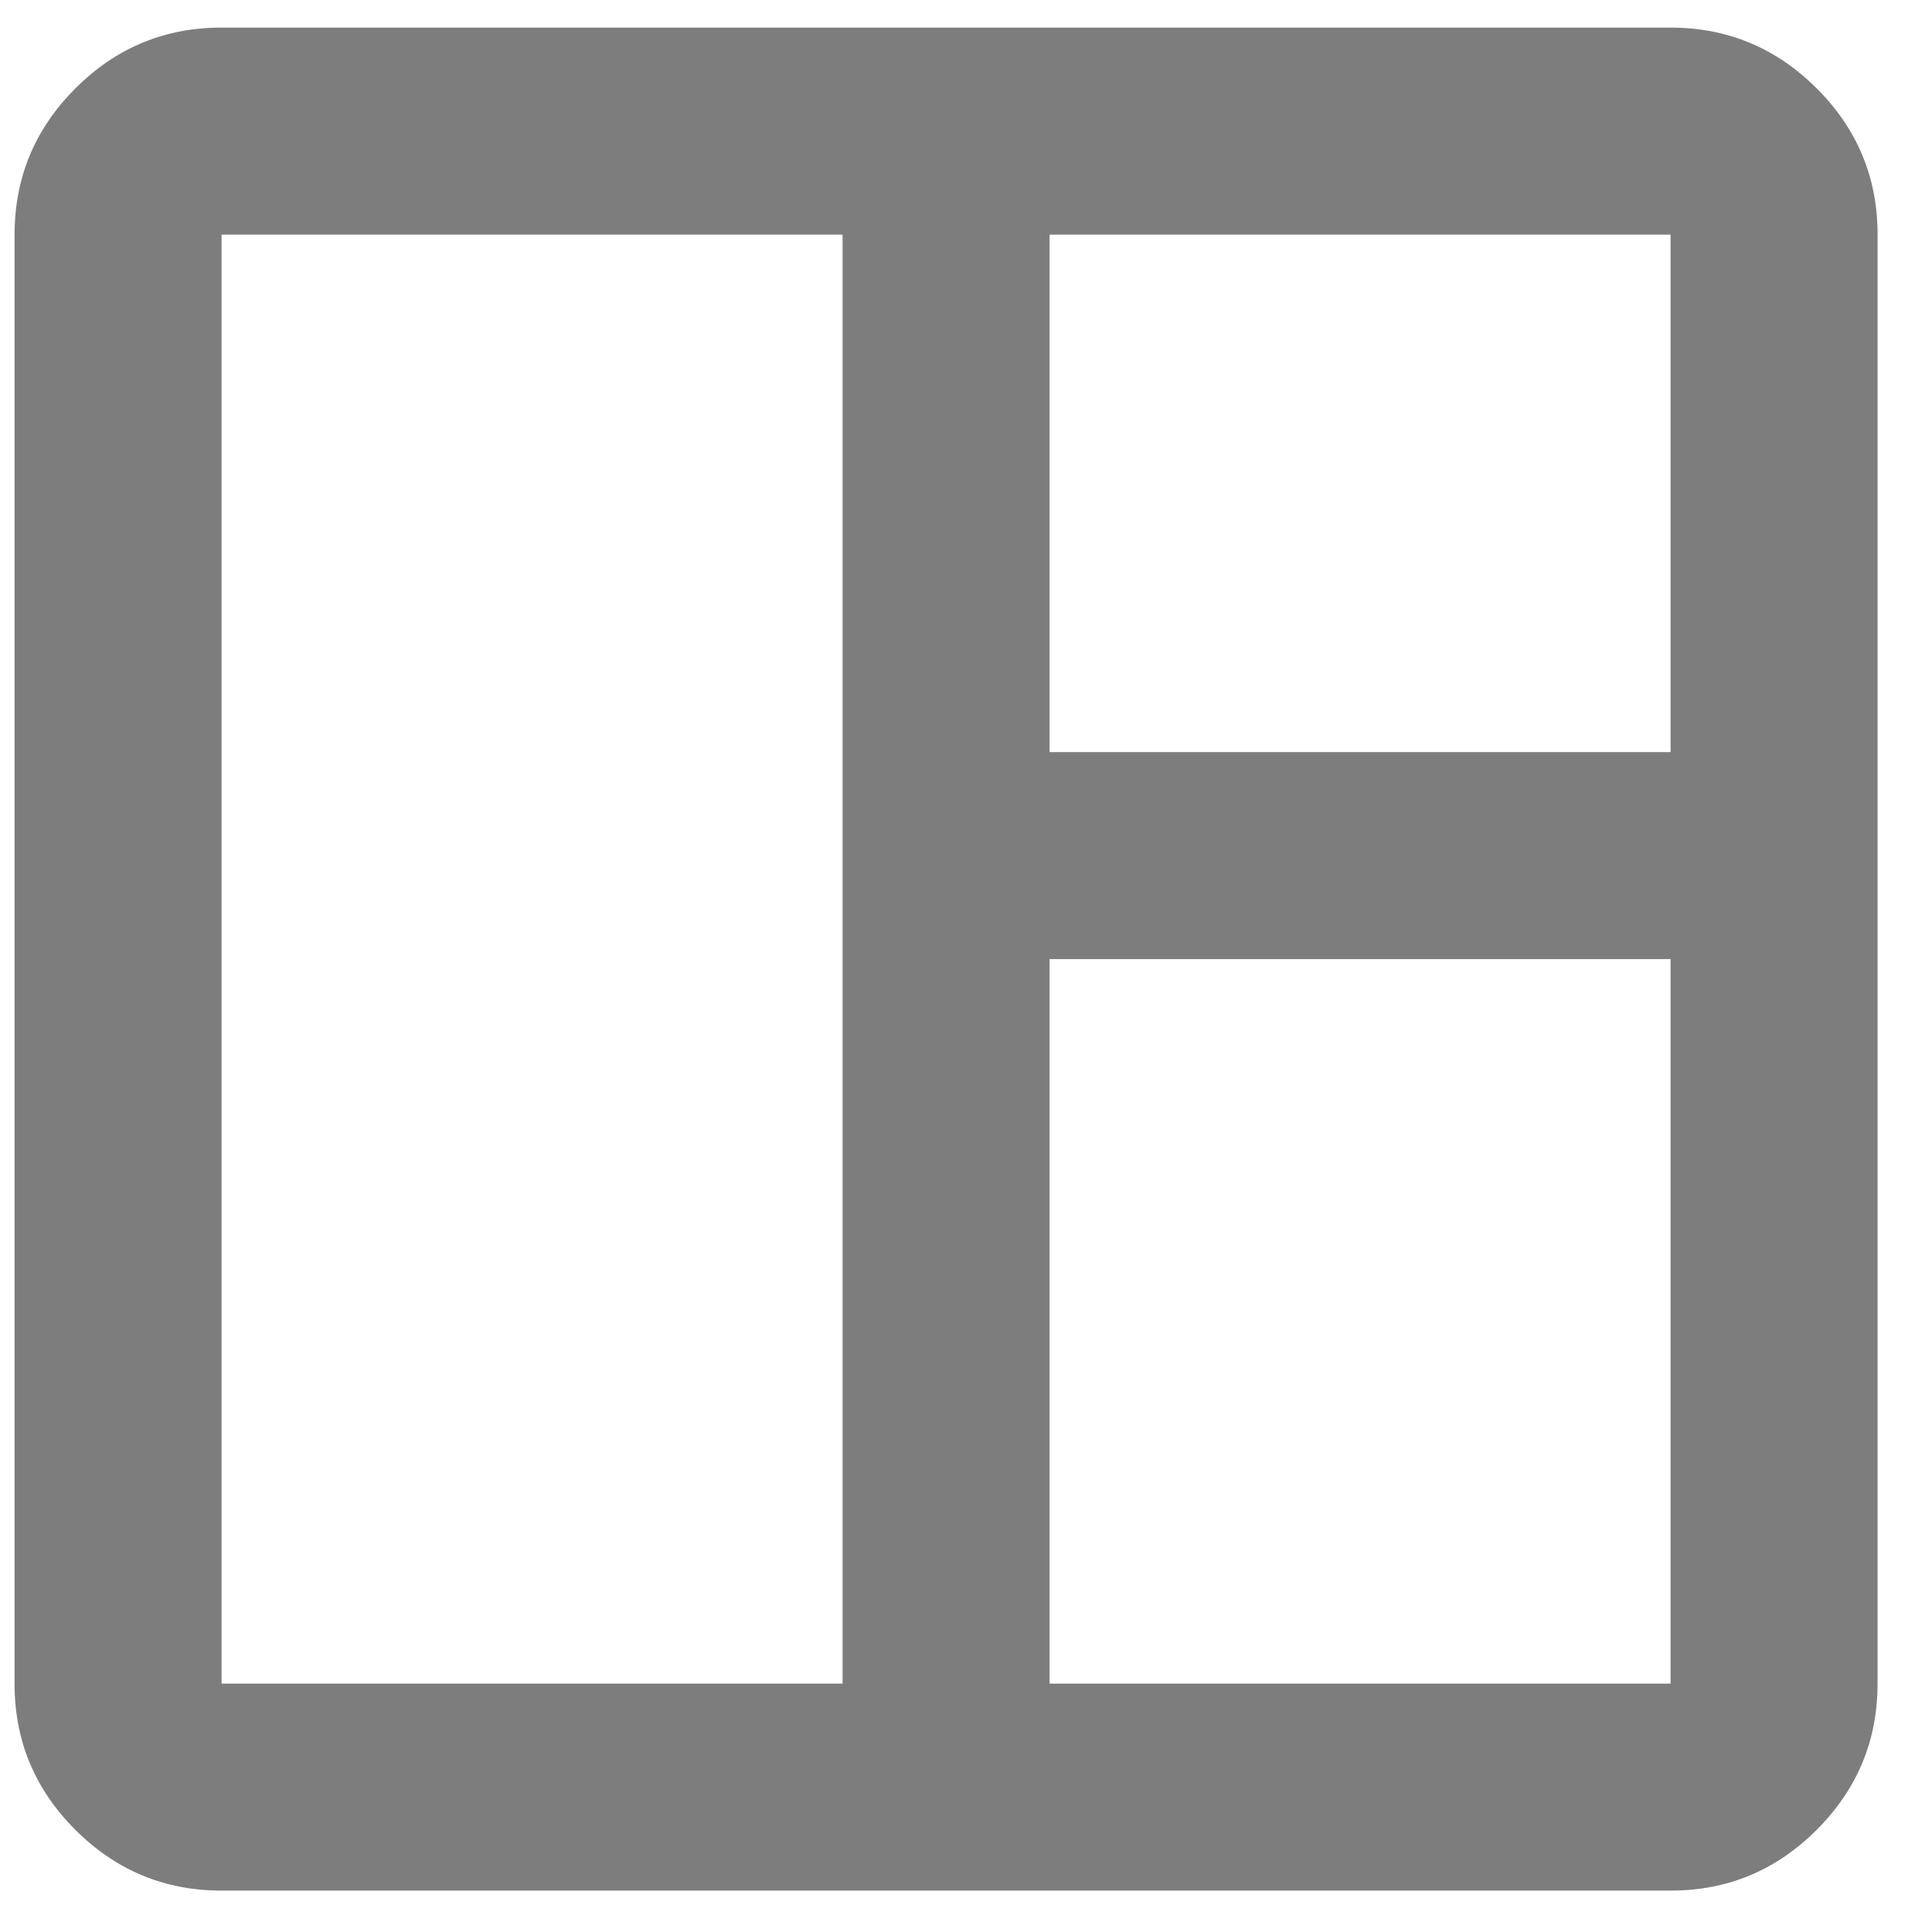 <svg width="35" height="35" viewBox="0 0 35 35" fill="none" xmlns="http://www.w3.org/2000/svg">
<path d="M4.014 34.25C2.982 34.25 2.099 33.883 1.364 33.148C0.629 32.413 0.262 31.53 0.264 30.5V4.25C0.264 3.219 0.631 2.336 1.366 1.601C2.101 0.866 2.984 0.499 4.014 0.5H30.264C31.295 0.5 32.178 0.868 32.913 1.603C33.648 2.337 34.015 3.22 34.014 4.25V30.5C34.014 31.531 33.646 32.414 32.911 33.149C32.176 33.884 31.294 34.251 30.264 34.25H4.014ZM4.014 30.5H15.264V4.25H4.014V30.5ZM19.014 30.5H30.264V17.375H19.014V30.5ZM19.014 13.625H30.264V4.25H19.014V13.625Z" fill="#7D7D7D"/>
</svg>
